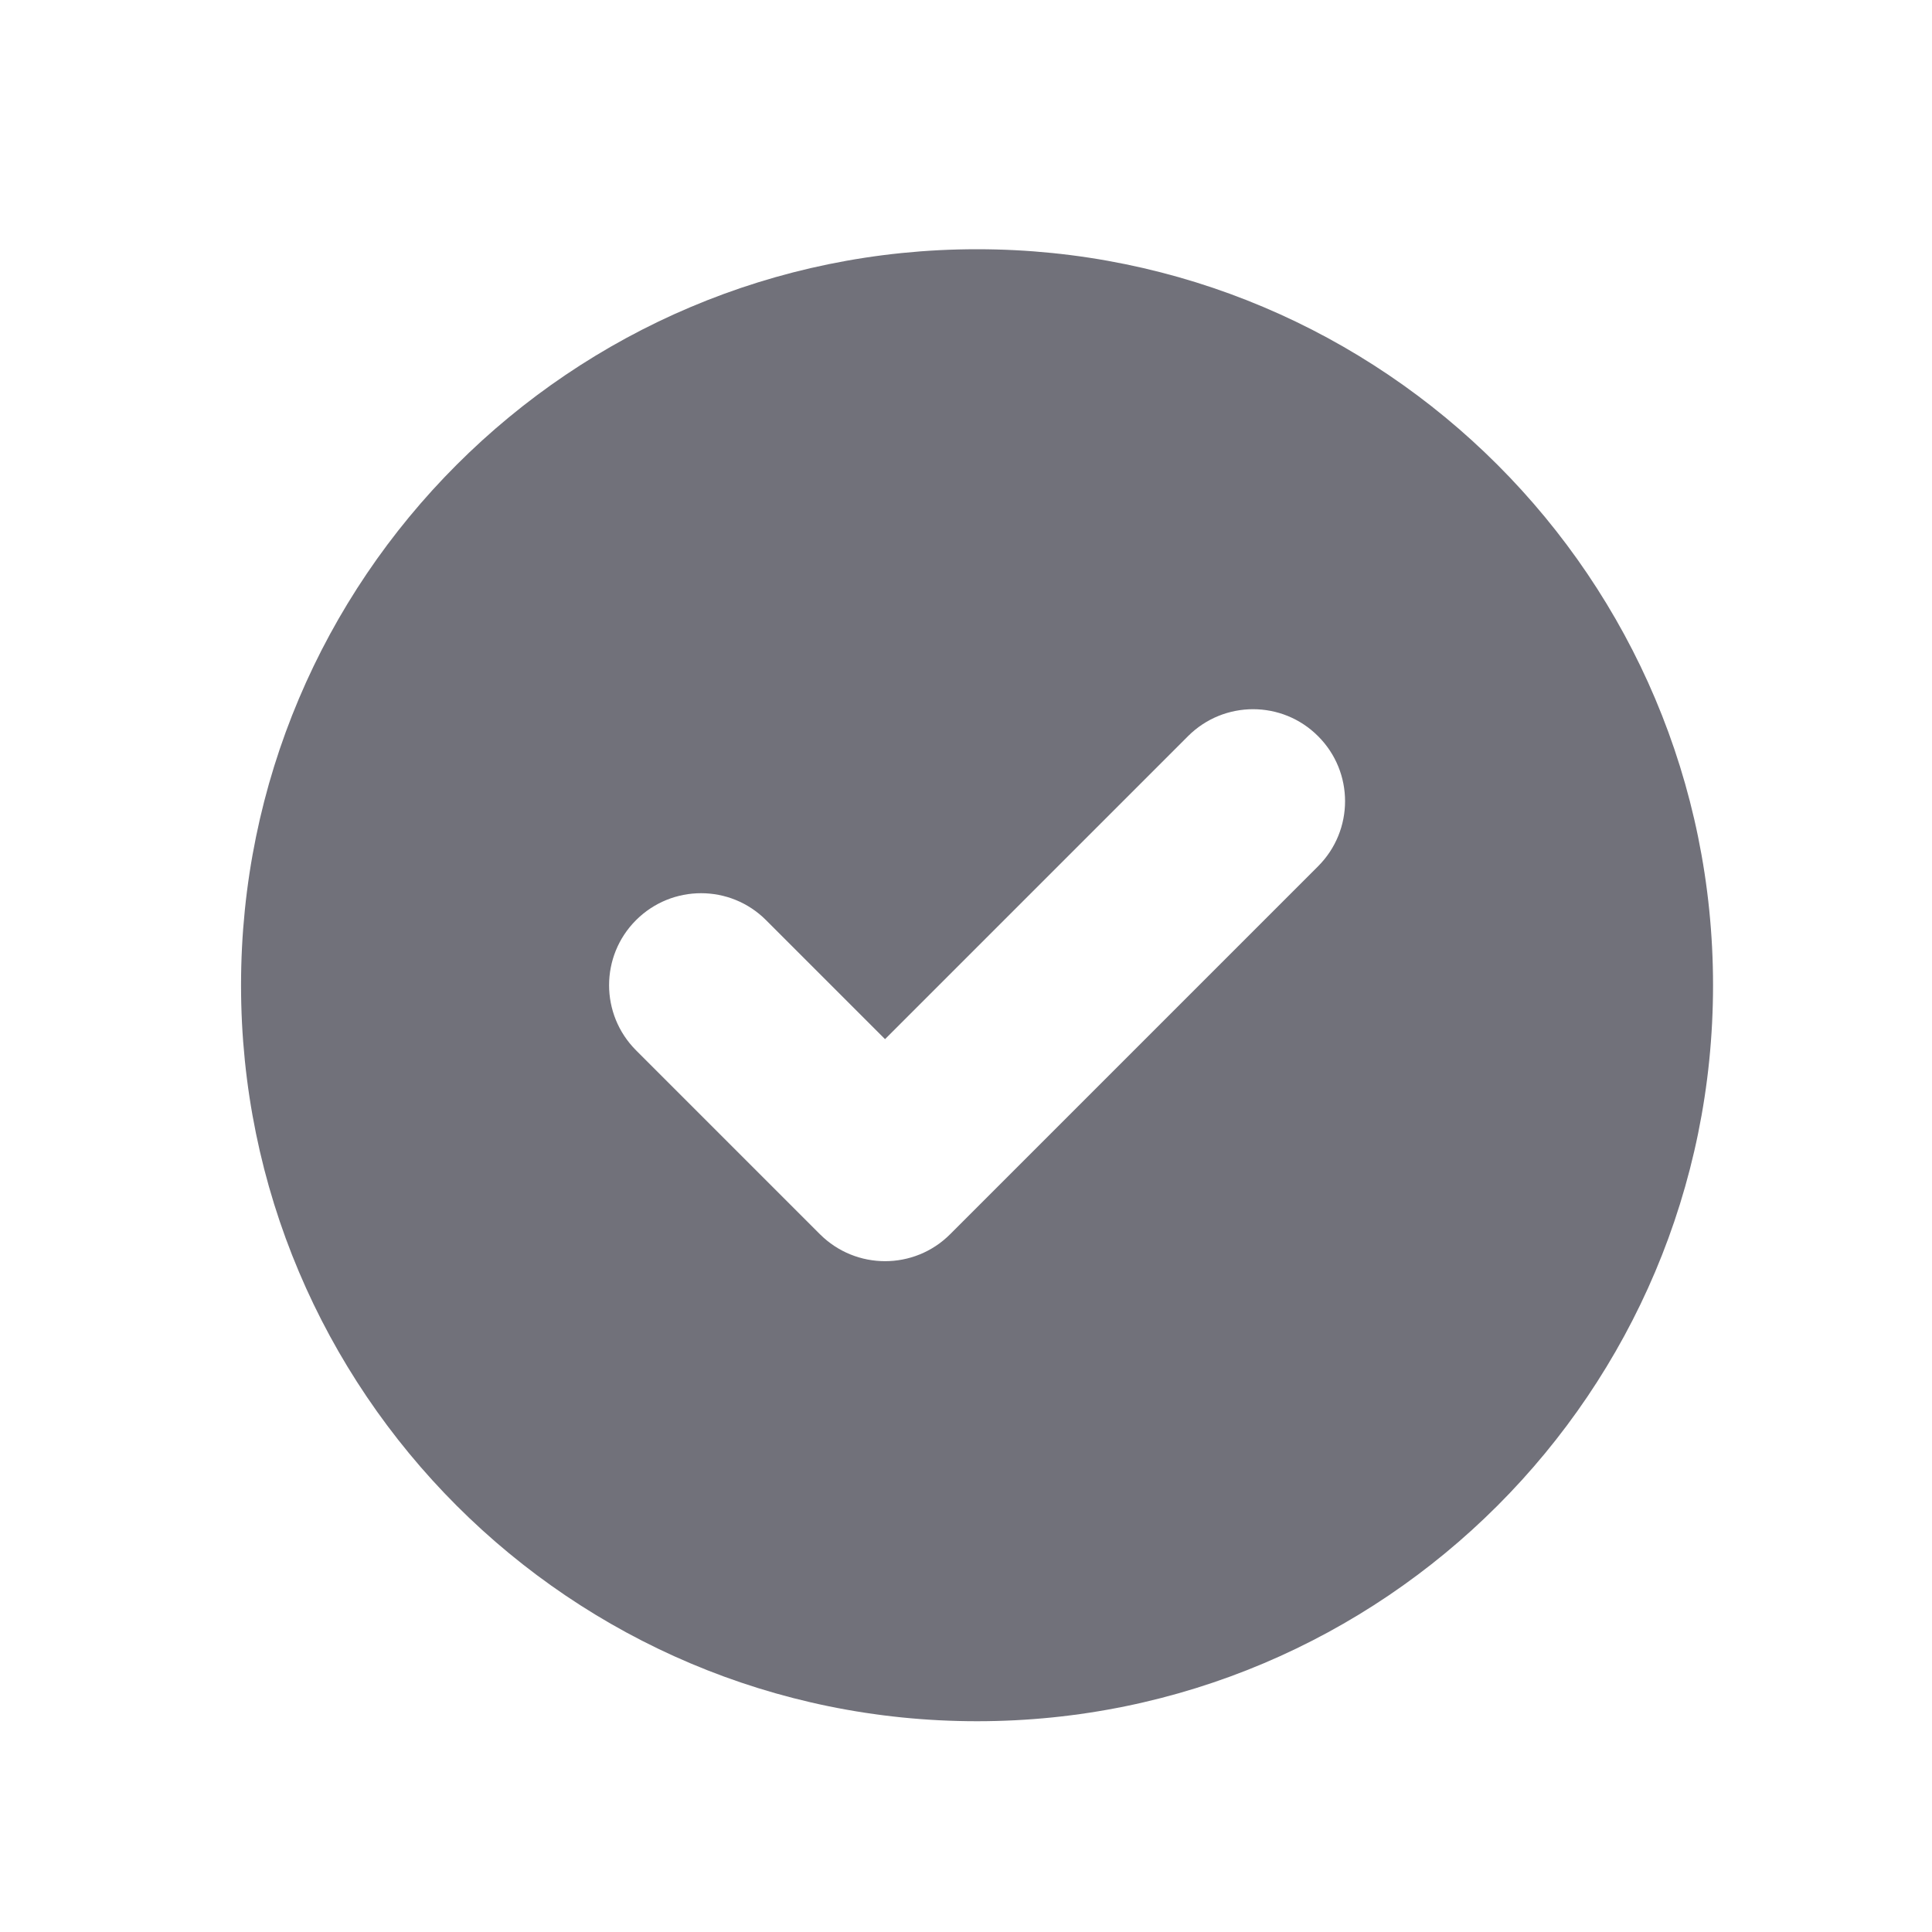 <svg width="21" height="21" viewBox="0 0 21 21" fill="none" xmlns="http://www.w3.org/2000/svg">
<path fill-rule="evenodd" clip-rule="evenodd" d="M10.62 18.709C15.039 18.709 18.62 15.127 18.62 10.709C18.62 6.291 15.039 2.709 10.62 2.709C6.202 2.709 2.62 6.291 2.62 10.709C2.62 15.127 6.202 18.709 10.62 18.709ZM14.327 9.416C14.718 9.025 14.718 8.392 14.327 8.002C13.937 7.611 13.304 7.611 12.913 8.002L9.62 11.295L8.327 10.002C7.937 9.611 7.304 9.611 6.913 10.002C6.523 10.392 6.523 11.025 6.913 11.416L8.913 13.416C9.304 13.806 9.937 13.806 10.327 13.416L14.327 9.416Z" fill="#71717A"/>
</svg>

